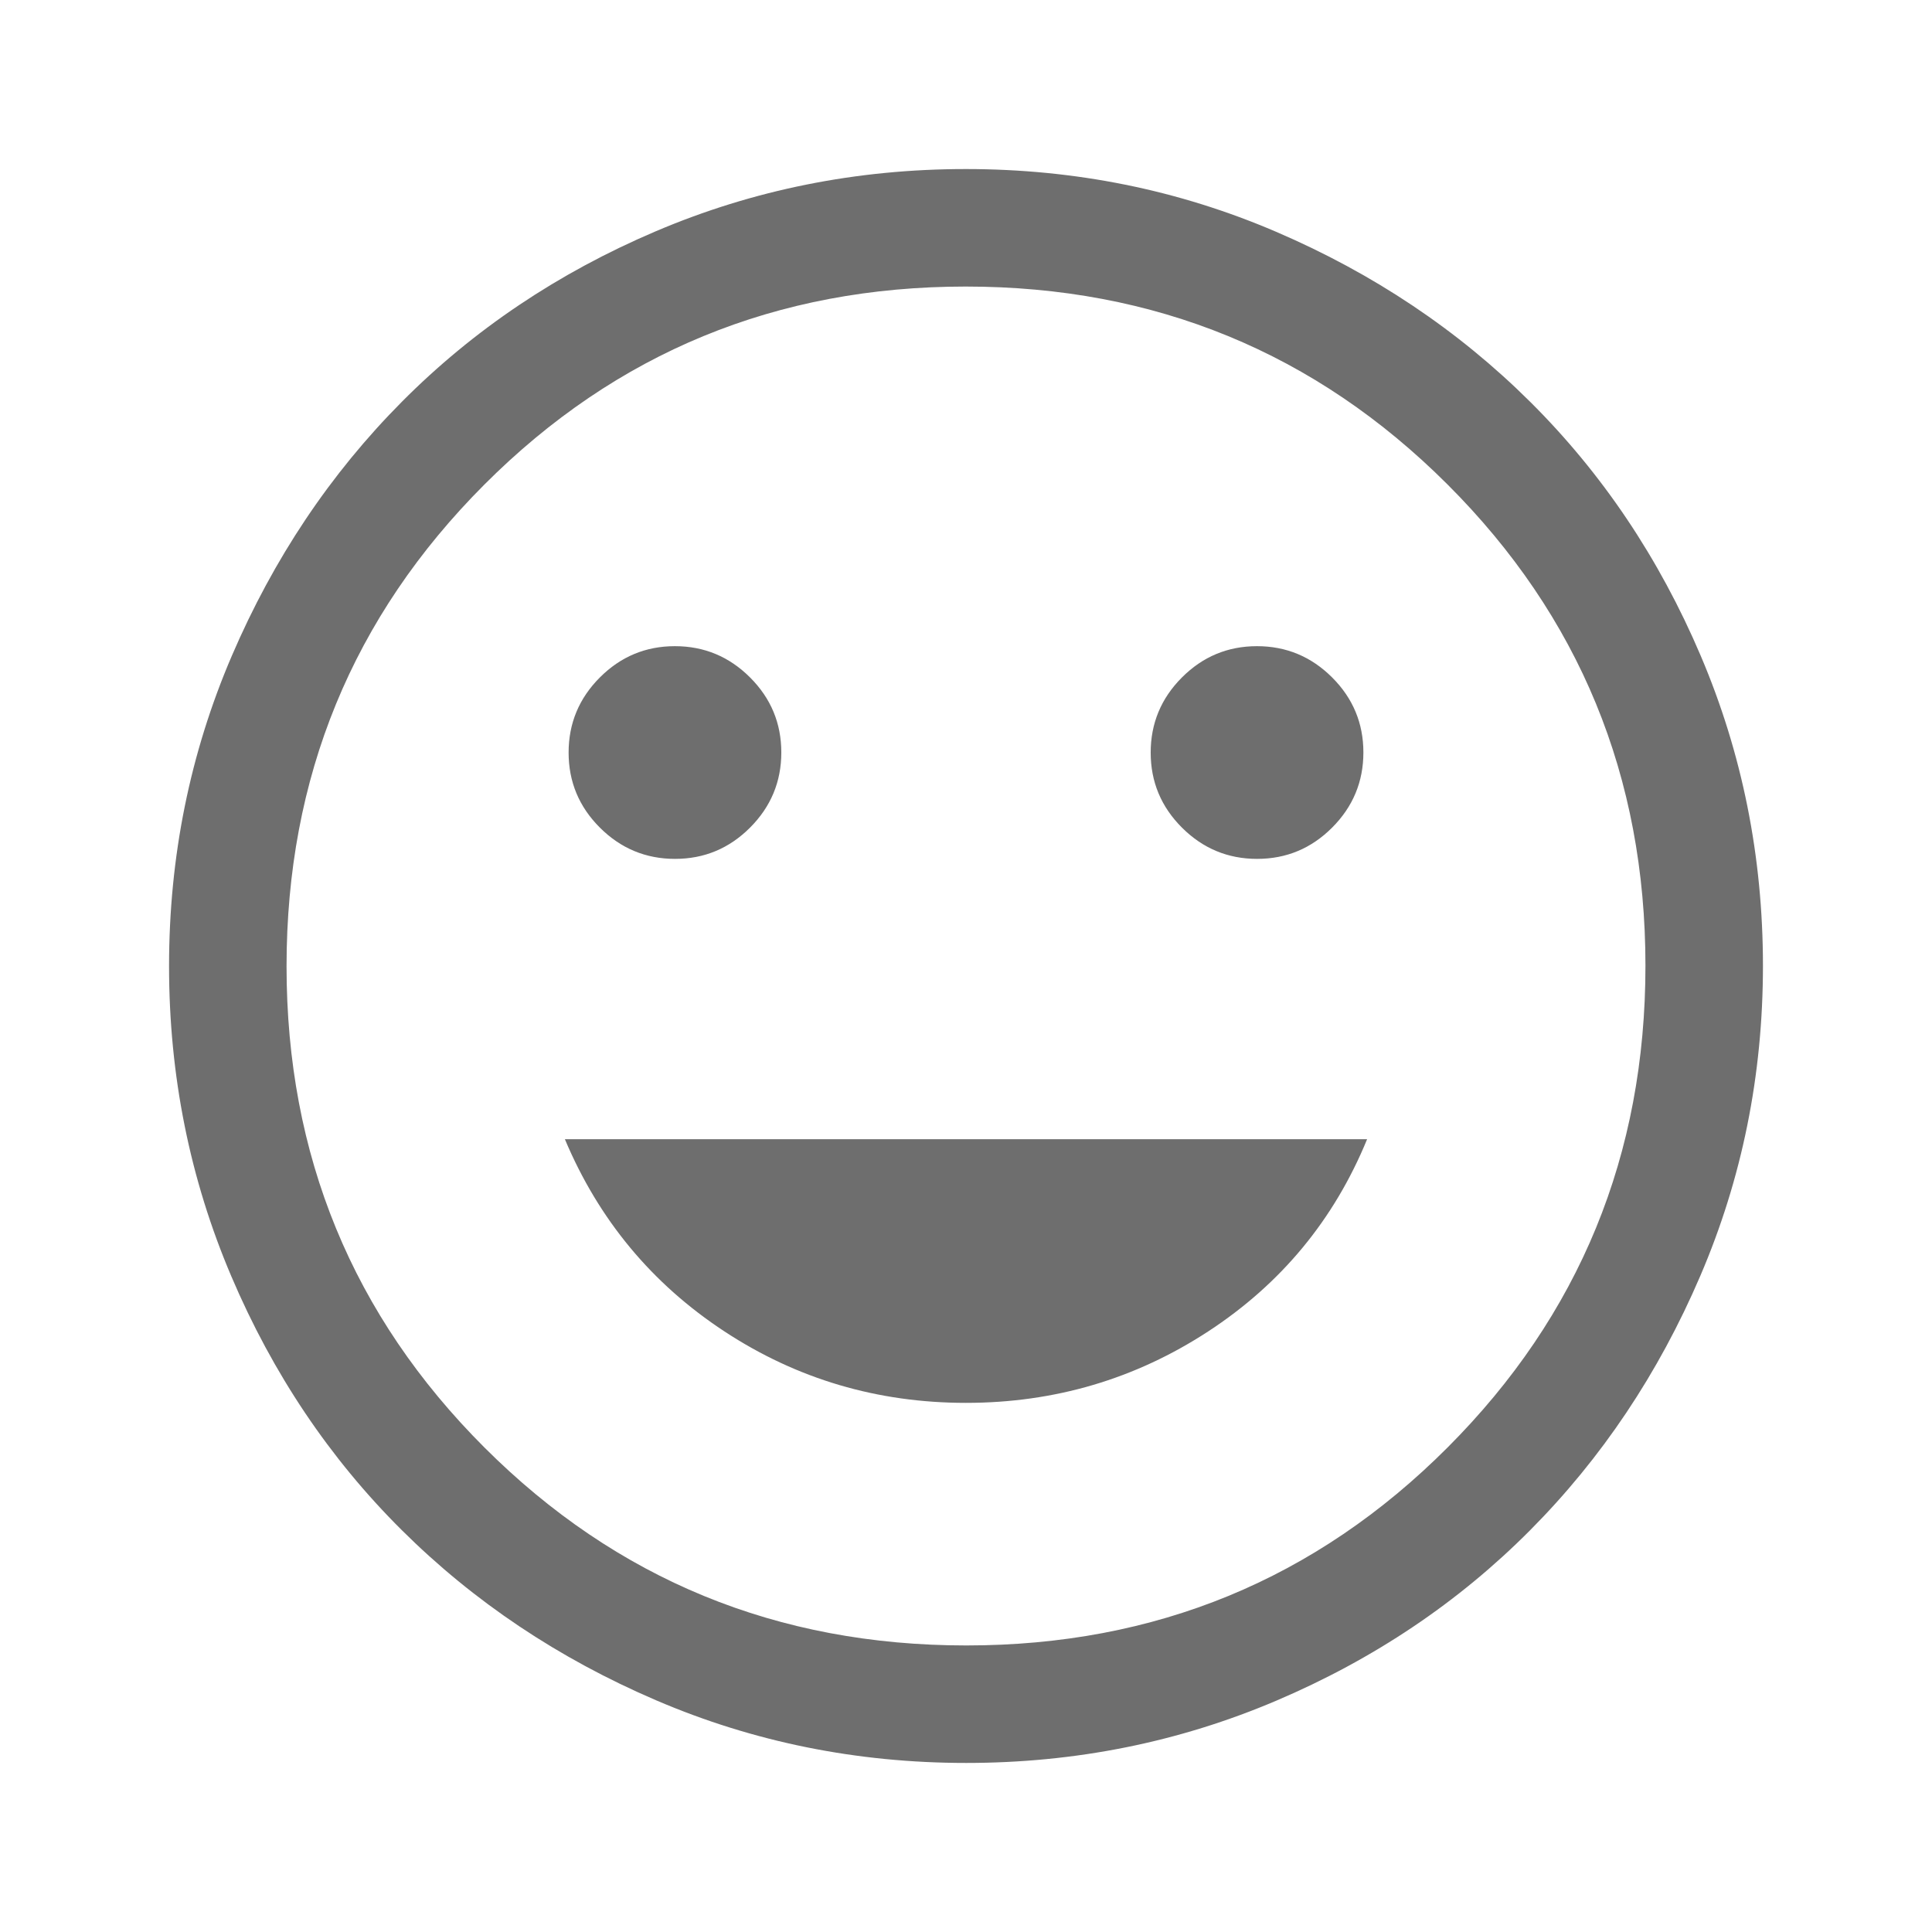 <svg xmlns="http://www.w3.org/2000/svg" height="48" viewBox="0 -960 960 960" width="48" fill="#6E6E6E"><path d="M624.647-533.231q21.775 0 37.295-15.551 15.519-15.551 15.519-37.326 0-21.776-15.551-37.295-15.551-15.519-37.327-15.519-21.776 0-37.295 15.55-15.519 15.551-15.519 37.327 0 21.776 15.551 37.295 15.551 15.519 37.327 15.519Zm-289.23 0q21.776 0 37.295-15.551 15.519-15.551 15.519-37.326 0-21.776-15.551-37.295-15.551-15.519-37.327-15.519-21.775 0-37.295 15.55-15.519 15.551-15.519 37.327 0 21.776 15.551 37.295 15.551 15.519 37.327 15.519ZM480-262.924q65.982 0 120.337-35.5 54.354-35.5 78.97-95.499H280.693q25.231 59.999 79.278 95.499 54.047 35.5 120.029 35.5Zm.067 178.922q-81.476 0-154.098-31.15-72.621-31.15-126.342-84.55-53.72-53.4-84.673-126.078-30.953-72.677-30.953-154.153 0-81.476 31.151-154.098 31.15-72.621 84.55-126.342 53.4-53.72 126.078-84.673 72.677-30.953 154.153-30.953 81.476 0 154.098 31.151 72.621 31.15 126.342 84.55 53.72 53.4 84.673 126.078 30.953 72.677 30.953 154.153 0 81.476-31.151 154.098-31.15 72.621-84.55 126.342-53.4 53.72-126.078 84.673-72.677 30.953-154.153 30.953ZM480-480Zm.143 337.615q140.924 0 239.198-98.417 98.274-98.418 98.274-239.341 0-140.924-98.417-239.198t-239.341-98.274q-140.924 0-239.198 98.417t-98.274 239.341q0 140.924 98.417 239.198 98.418 98.274 239.341 98.274Z" fill="#6E6E6E" /></svg>